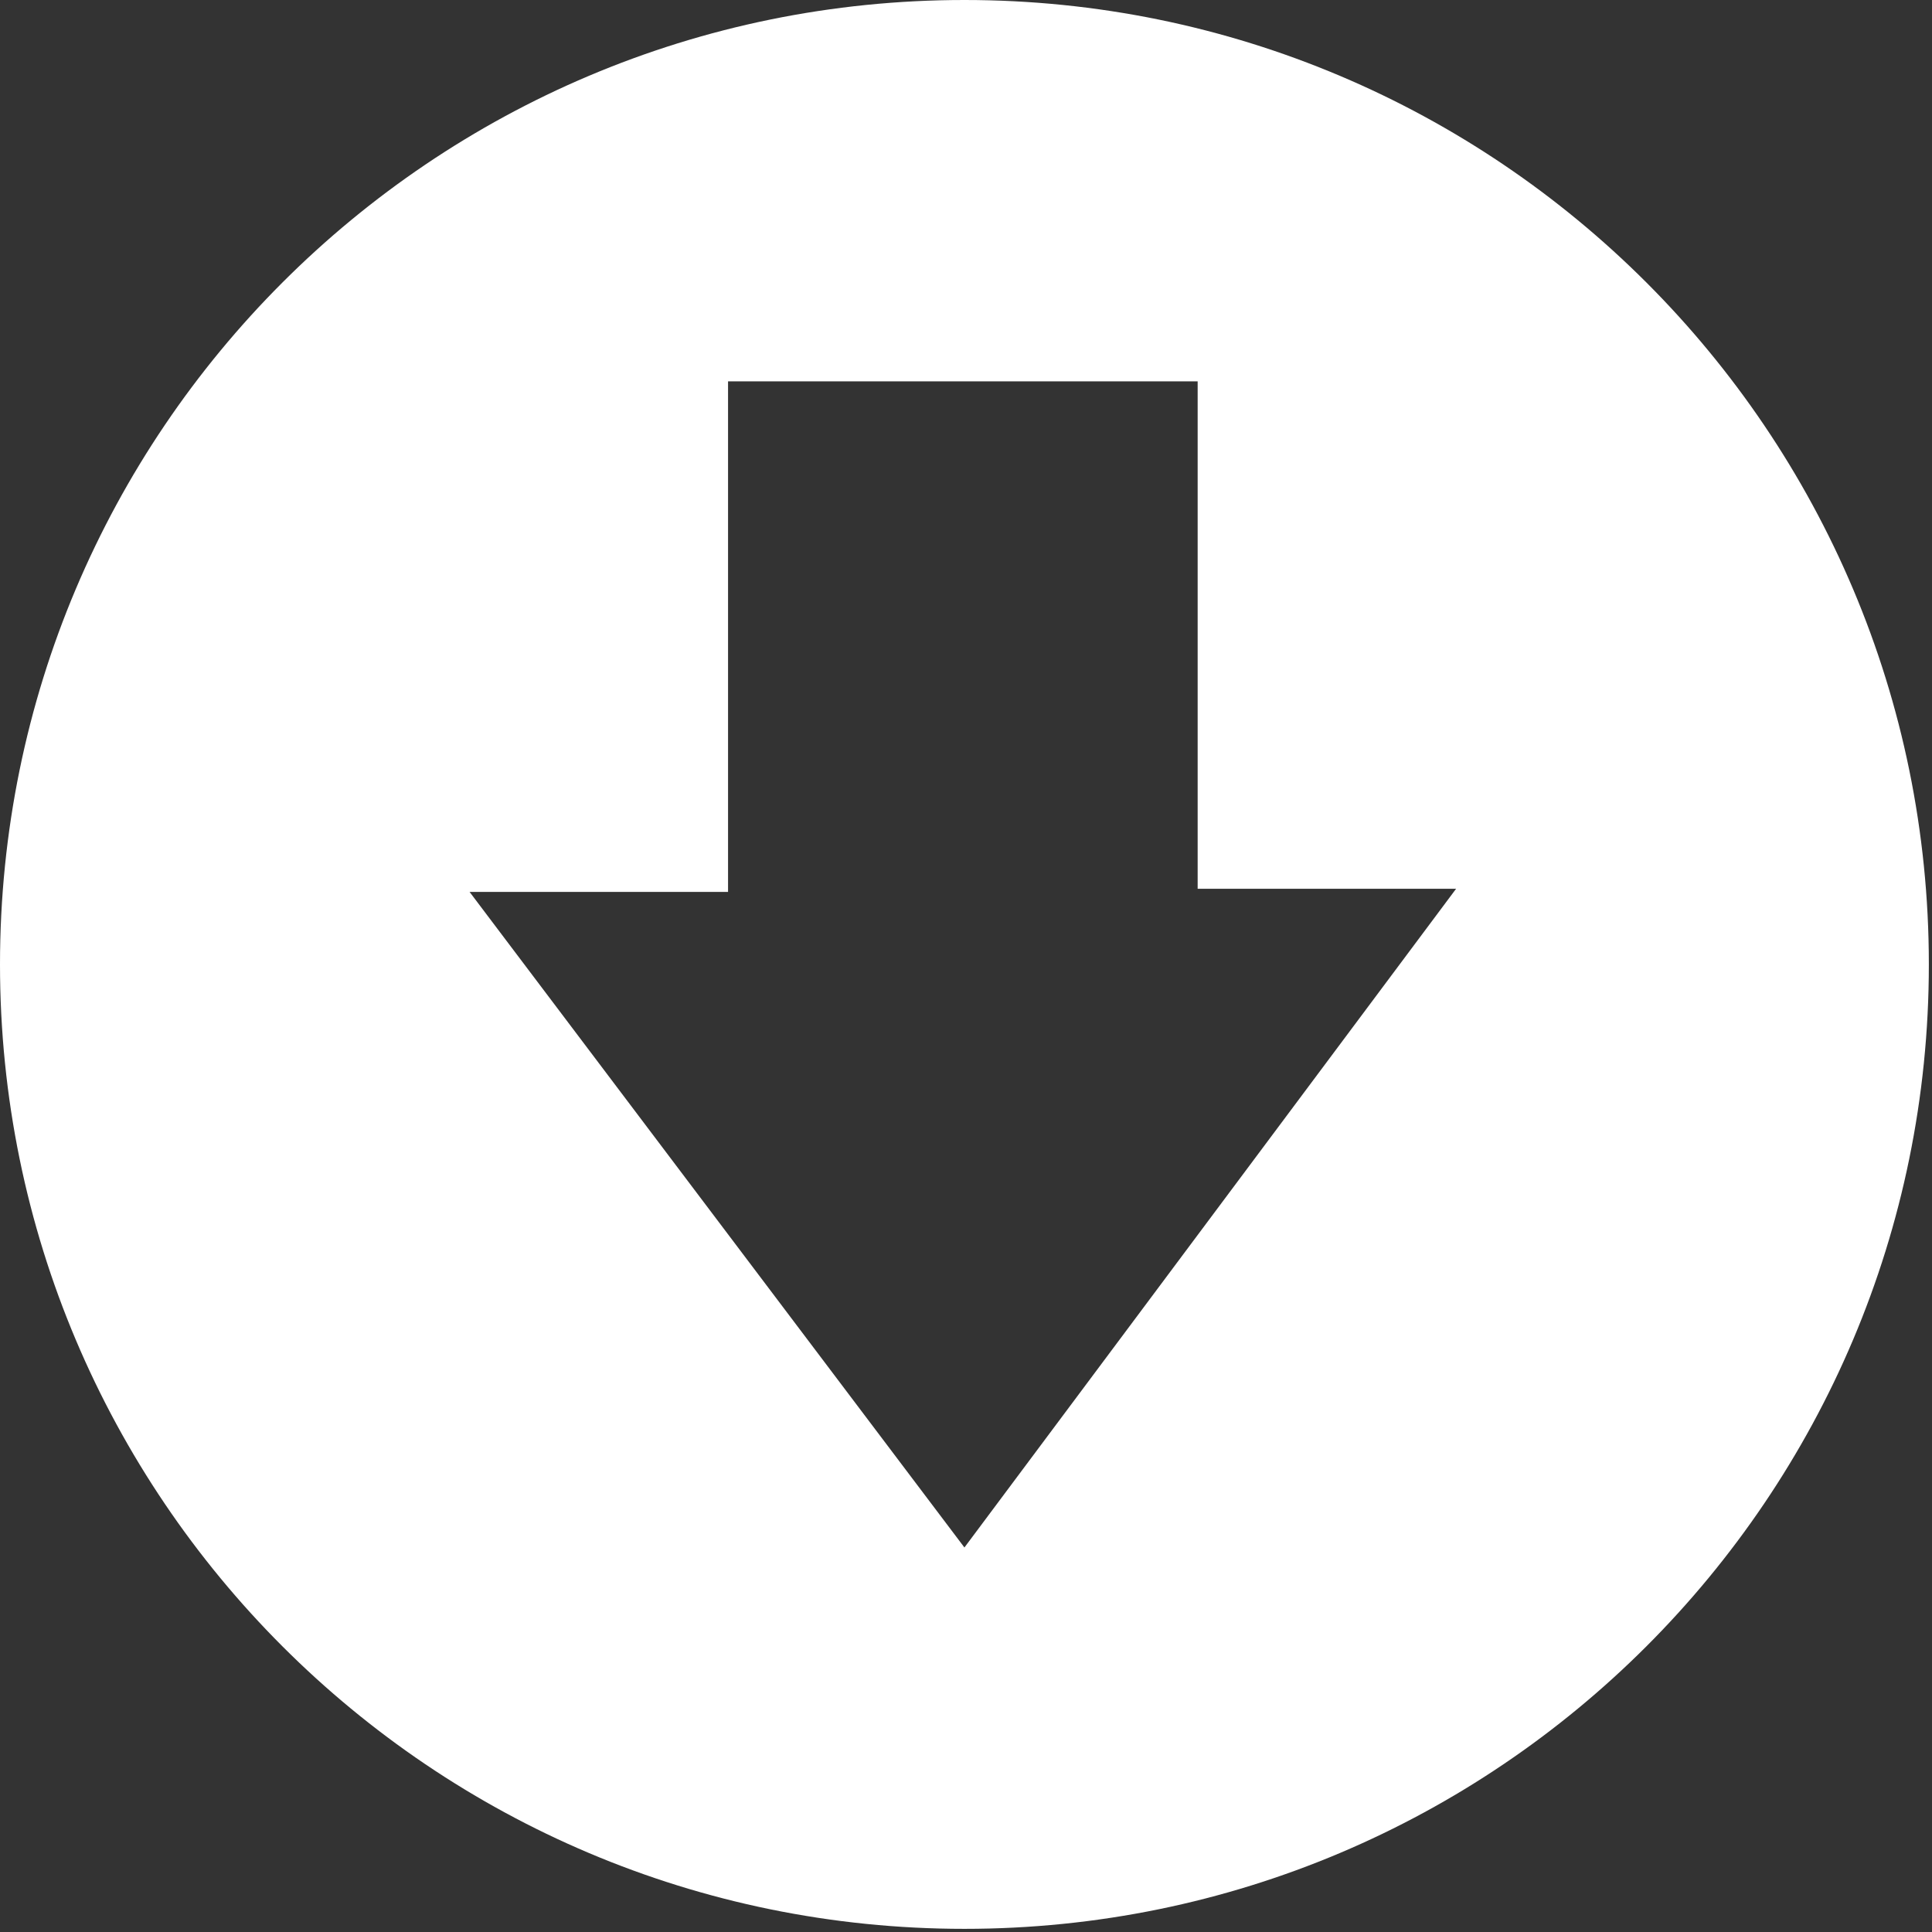 <?xml version="1.0" encoding="UTF-8"?>
<!DOCTYPE svg PUBLIC "-//W3C//DTD SVG 1.1//EN" "http://www.w3.org/Graphics/SVG/1.1/DTD/svg11.dtd">
<!-- Creator: CorelDRAW X6 -->
<svg xmlns="http://www.w3.org/2000/svg" xml:space="preserve" width="100%" height="100%" version="1.1" shape-rendering="geometricPrecision" text-rendering="geometricPrecision" image-rendering="optimizeQuality" fill-rule="evenodd" clip-rule="evenodd"
viewBox="0 0 613 613"
 xmlns:xlink="http://www.w3.org/1999/xlink">
 <rect x="0" y="0" width="613" height="613" fill="#333333" stroke="none"/>
 <g id="Layer_x0020_1">
  <path fill="#ffffff" d="M306 0c169,0 306,137 306,306 0,169 -137,306 -306,306 -169,0 -306,-137 -306,-306 0,-169 137,-306 306,-306zm-75 122l0 161 -82 0 157 208 156 -209 -82 0 0 -161 -149 0z"/>
 </g>
</svg>
